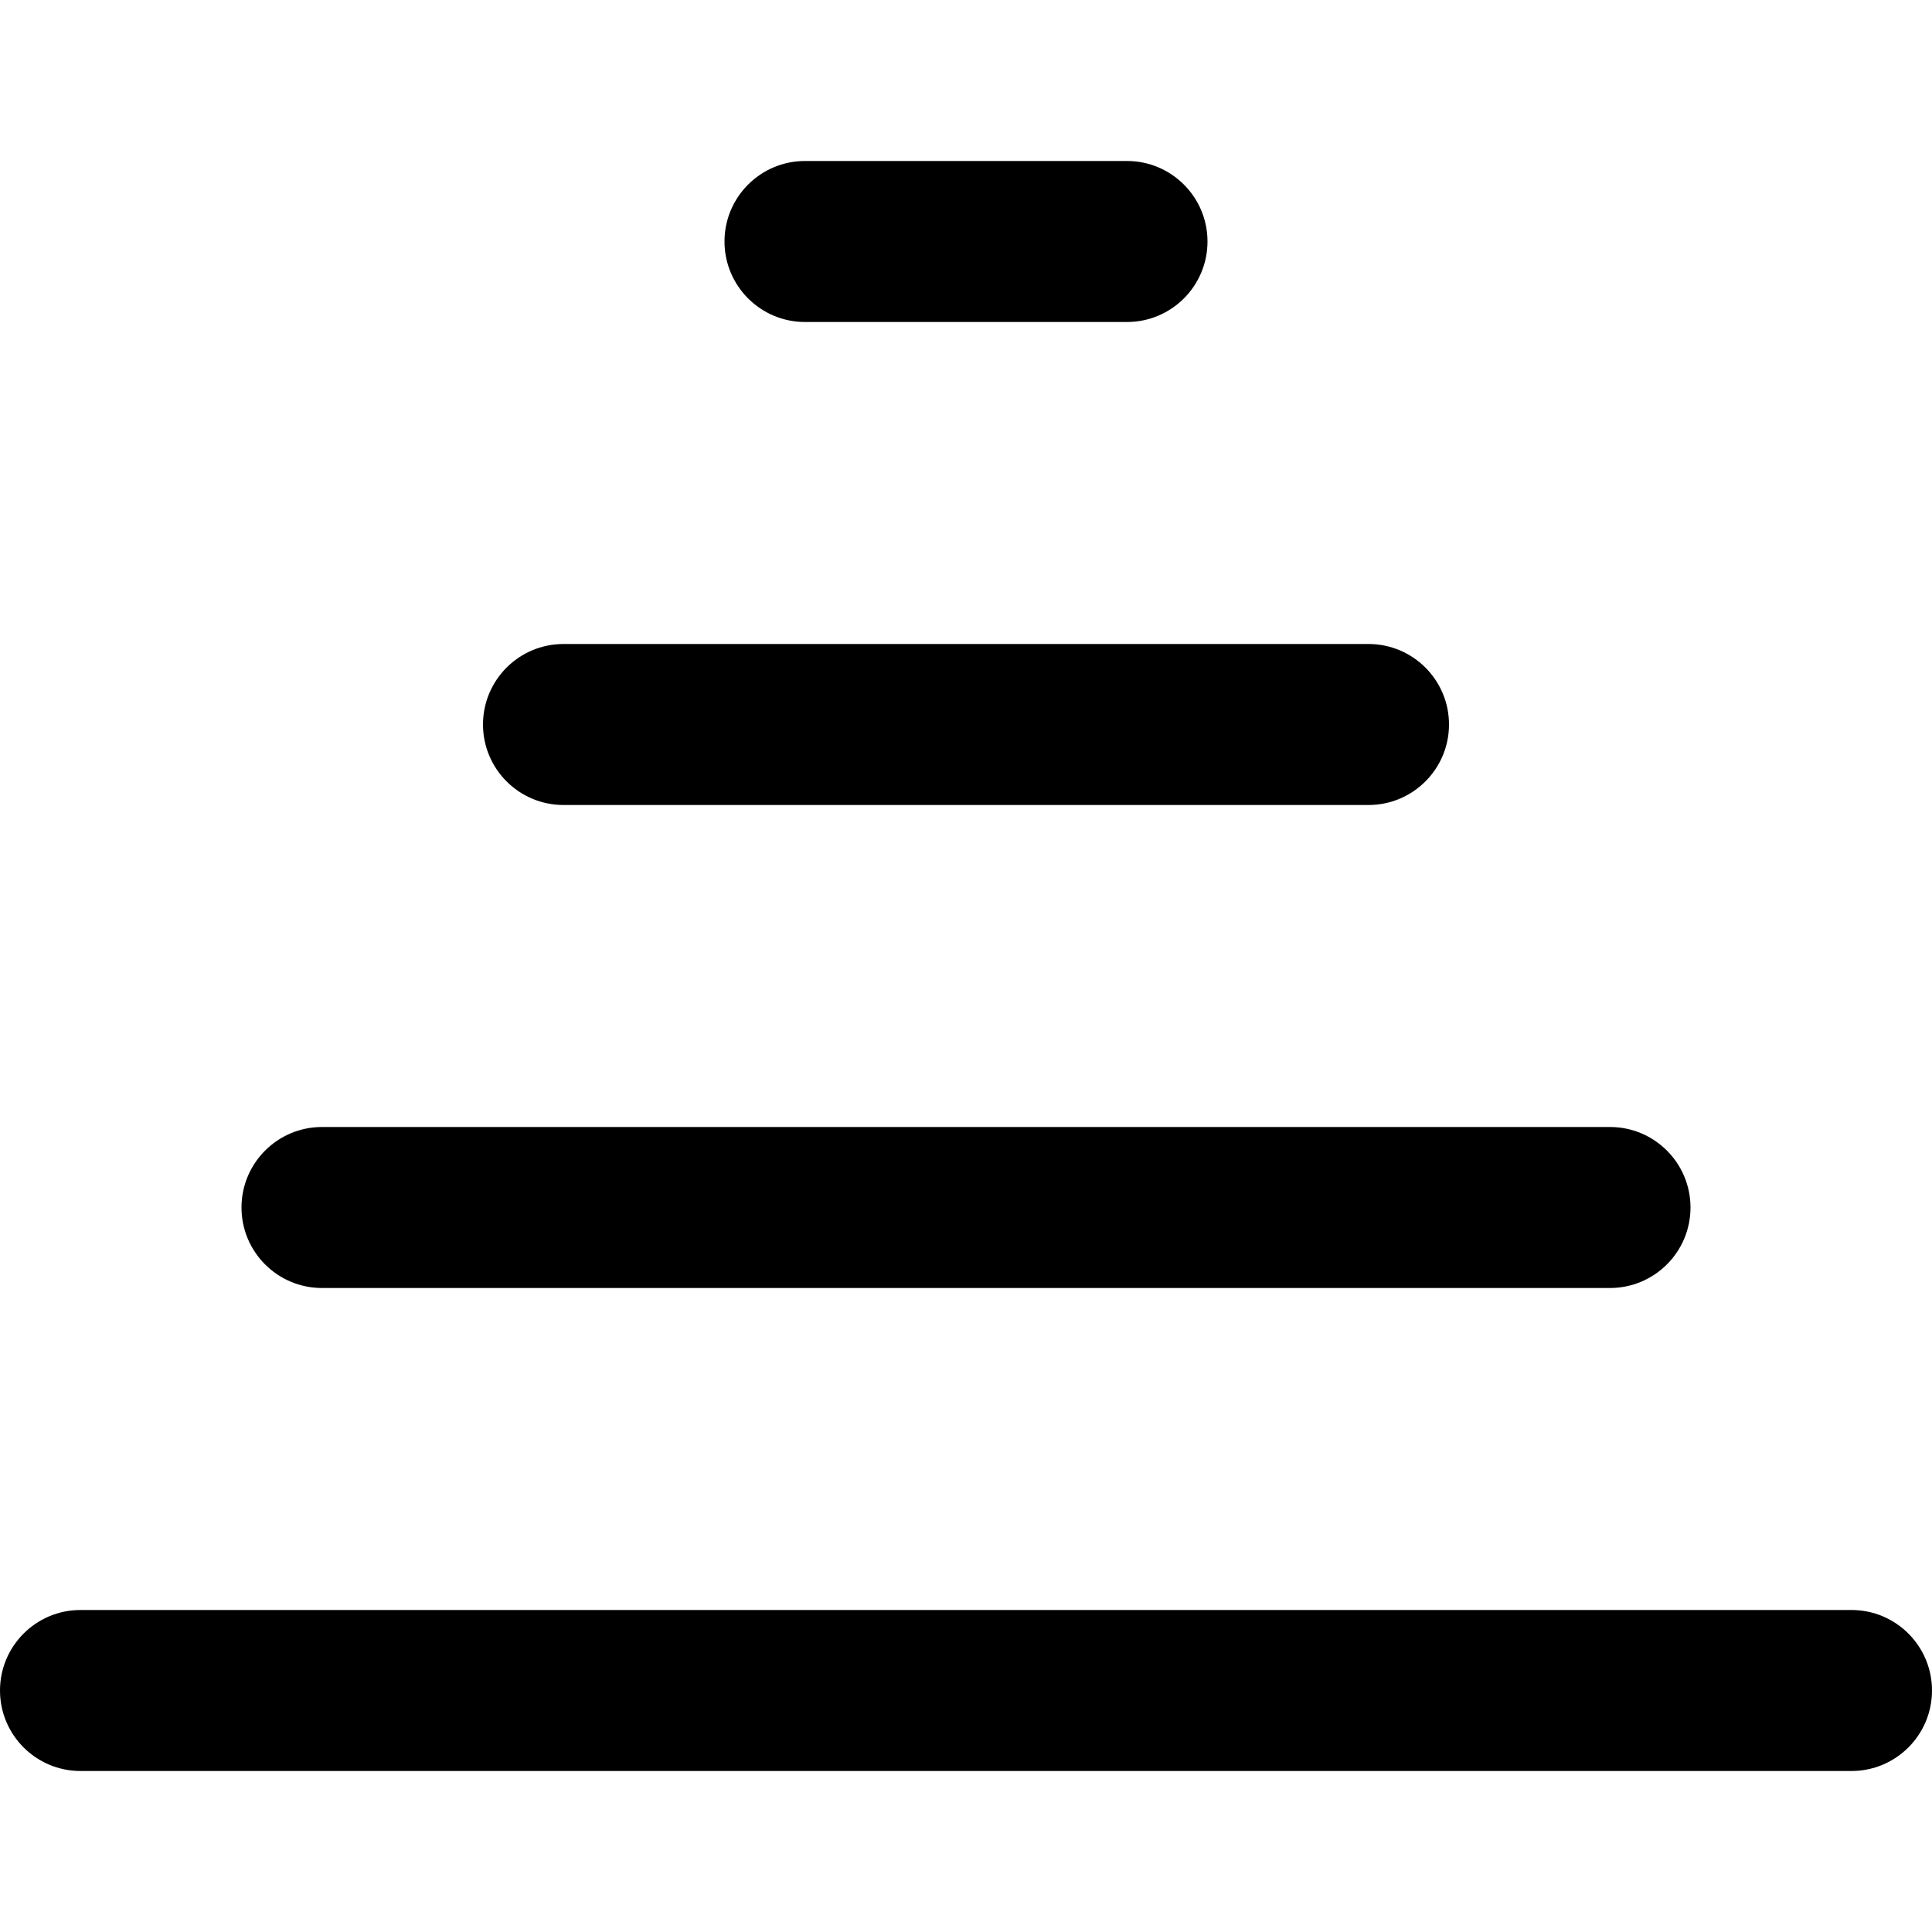 <svg width="24" height="24" viewBox="0 0 24 24" fill="none" xmlns="http://www.w3.org/2000/svg">
<g clip-path="url(#clip0_1150_5544)">
<path fill-rule="evenodd" clip-rule="evenodd" d="M0 21C0 21.552 0.448 22 1 22H23C23.552 22 24 21.552 24 21C24 20.448 23.552 20 23 20H1C0.448 20 0 20.448 0 21Z" fill="black"/>
<path fill-rule="evenodd" clip-rule="evenodd" d="M6 9C6 9.552 6.448 10 7 10H17C17.552 10 18 9.552 18 9C18 8.448 17.552 8 17 8H7C6.448 8 6 8.448 6 9Z" fill="black"/>
<path fill-rule="evenodd" clip-rule="evenodd" d="M3 15C3 15.552 3.448 16 4 16H20C20.552 16 21 15.552 21 15C21 14.448 20.552 14 20 14H4C3.448 14 3 14.448 3 15Z" fill="black"/>
<path fill-rule="evenodd" clip-rule="evenodd" d="M9 3C9 3.552 9.448 4 10 4H14C14.552 4 15 3.552 15 3C15 2.448 14.552 2 14 2H10C9.448 2 9 2.448 9 3Z" fill="black"/>
</g>
<defs>
<clipPath id="clip0_1150_5544">
<rect width="24" height="24" fill="white"/>
</clipPath>
</defs>
</svg>
